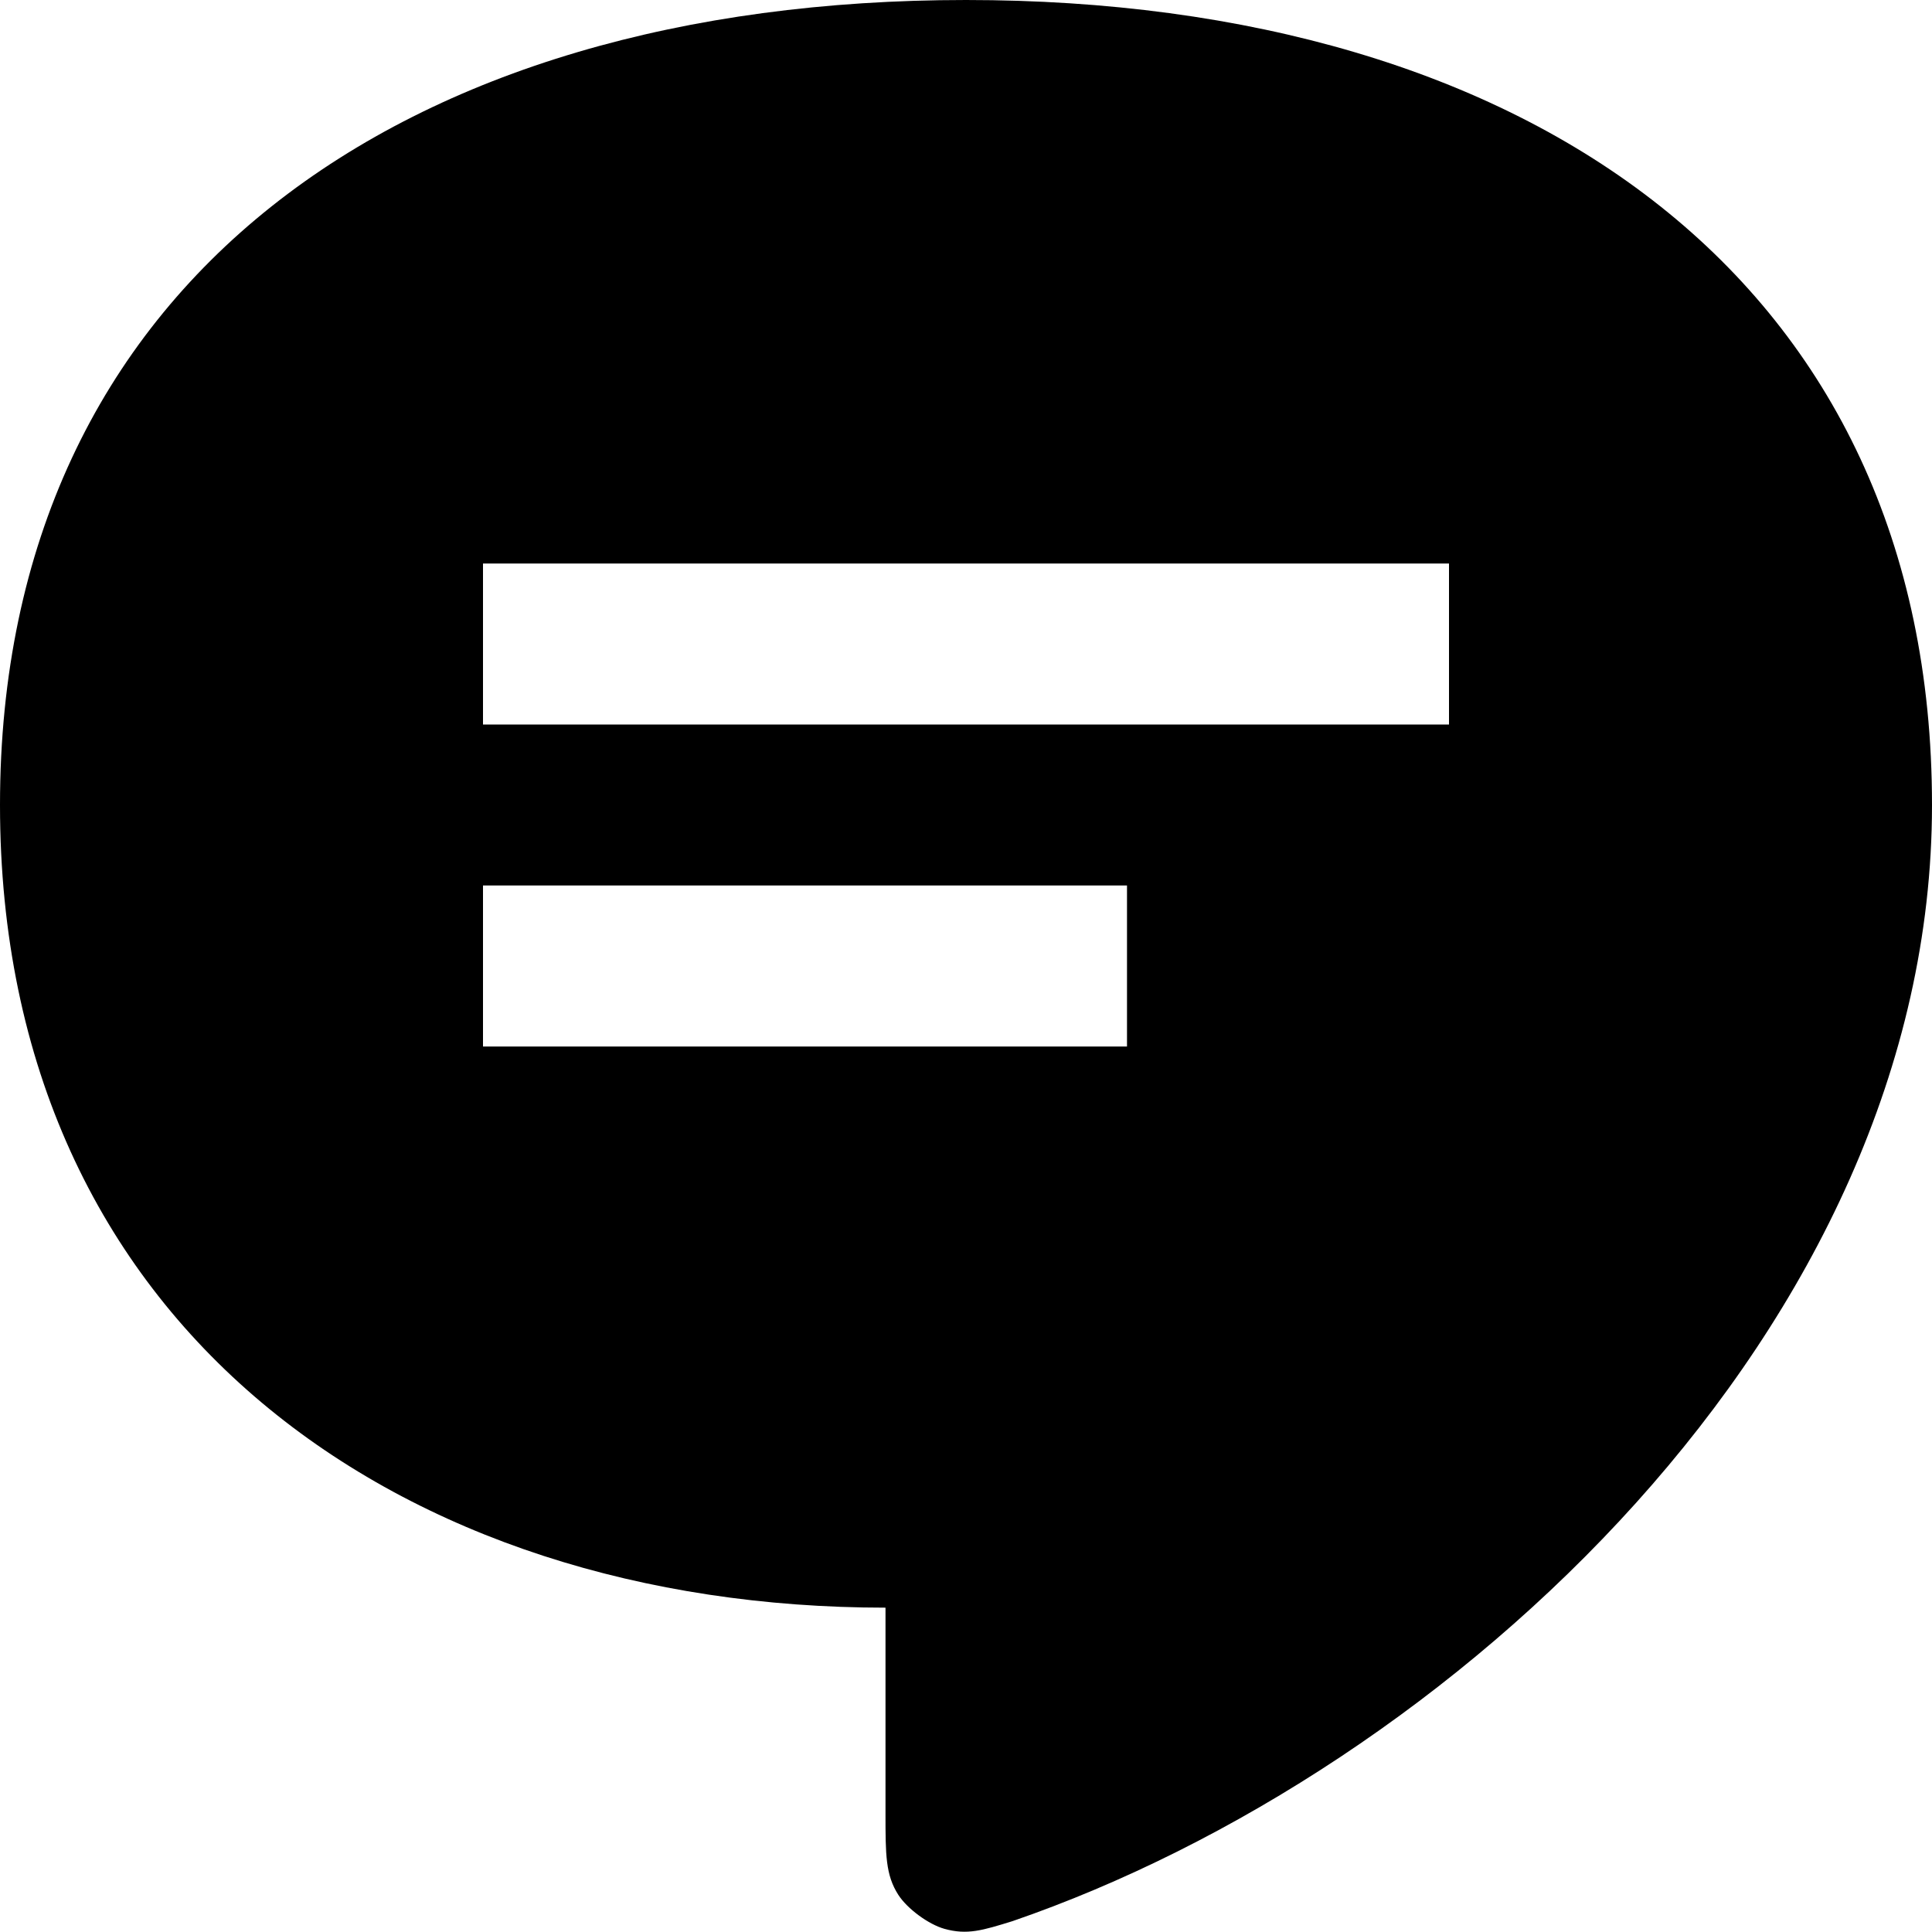 <svg xmlns="http://www.w3.org/2000/svg" width="24" height="24" viewBox="0 0 24 24" fill="none"><rect width="24" height="24" fill="none"/>
<path fill-rule="evenodd" clip-rule="evenodd" d="M24 10C24 3.5 19 0 12 0C5 0 0 3.5 0 10C0 16.5 5 19.971 11 19.971V22.53C11 23.037 11 23.291 11.159 23.538C11.27 23.711 11.535 23.906 11.733 23.961C12.016 24.039 12.203 23.981 12.578 23.865C18 22 24 16.5 24 10ZM18 7V9H6V7H18ZM14 11H6V13H14V11Z" fill="black"/>
</svg>
